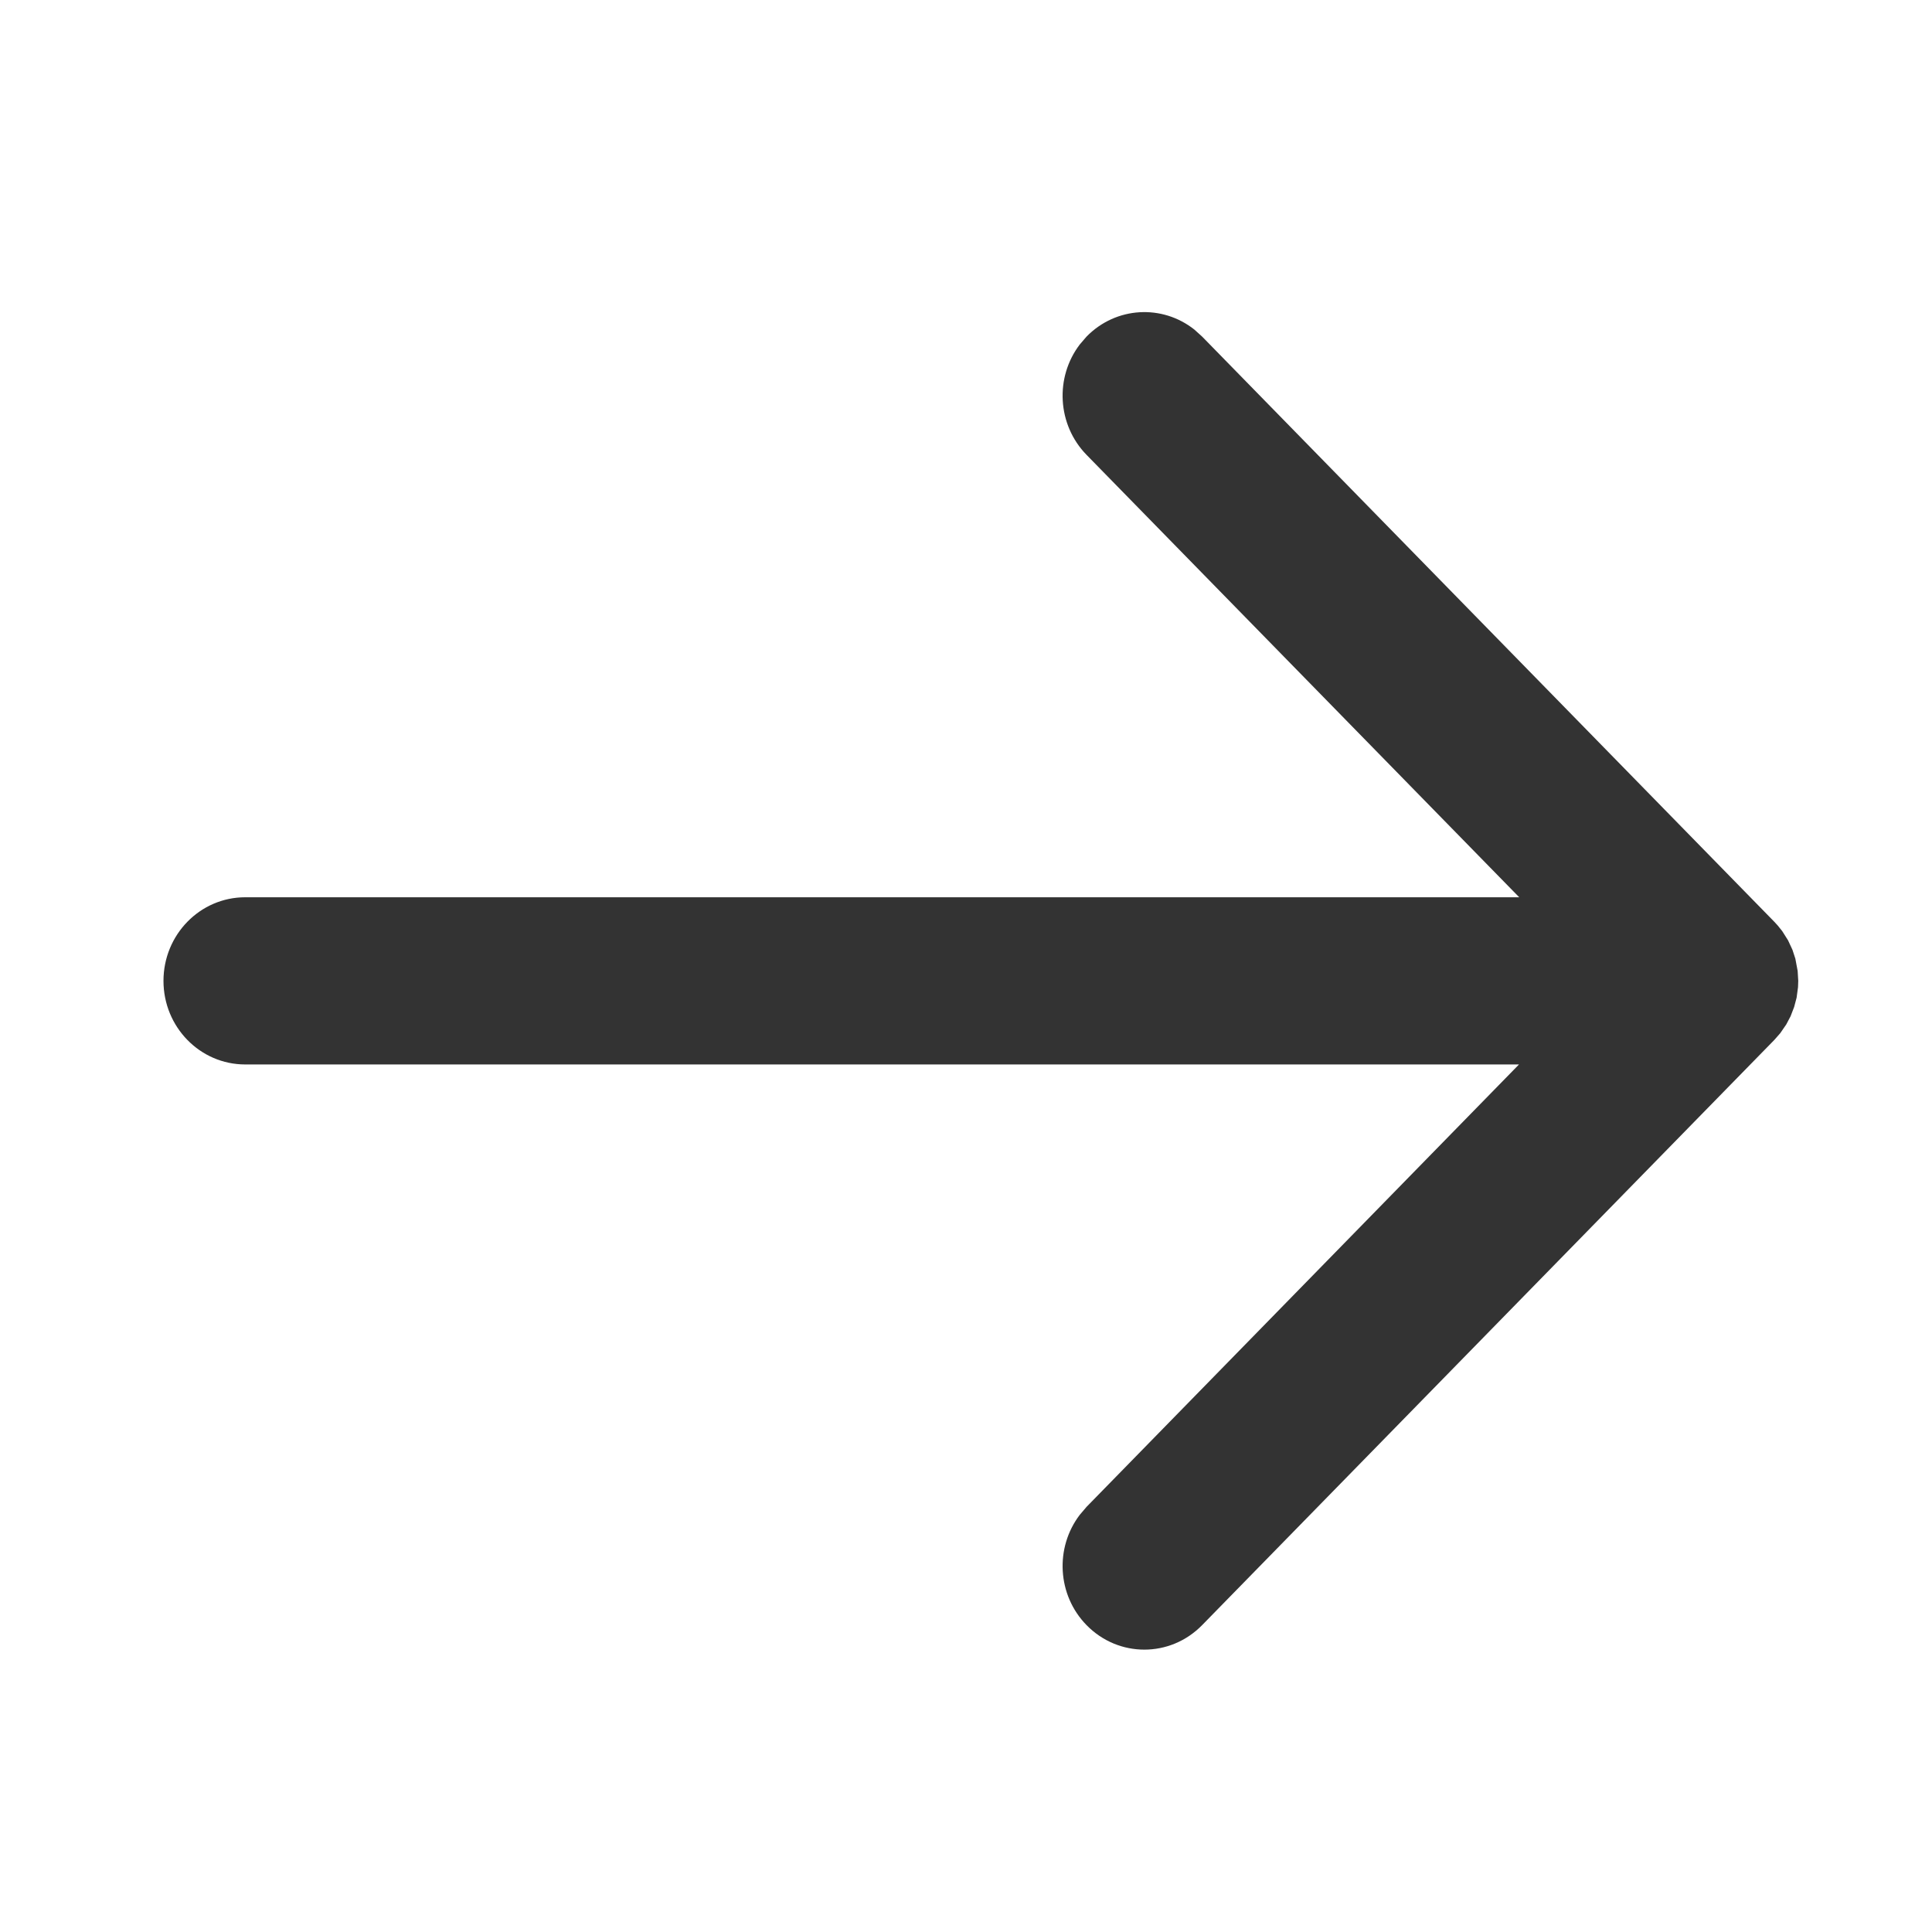 <svg width="26" height="26" viewBox="0 0 26 26" fill="none" xmlns="http://www.w3.org/2000/svg">
<path fill-rule="evenodd" clip-rule="evenodd" d="M14.531 4.636L14.622 4.53C15.019 4.124 15.643 4.093 16.074 4.436L16.178 4.53L23.878 12.405L23.923 12.454L23.984 12.53L24.063 12.655L24.122 12.782L24.161 12.901L24.192 13.067L24.2 13.2L24.197 13.285L24.178 13.426L24.145 13.551L24.097 13.676L24.039 13.786L23.958 13.904L23.878 13.995L16.178 21.87C15.748 22.31 15.052 22.31 14.622 21.87C14.226 21.465 14.195 20.827 14.531 20.386L14.622 20.279L20.442 14.325H3.3C2.692 14.325 2.2 13.821 2.2 13.2C2.2 12.579 2.692 12.075 3.3 12.075H20.445L14.622 6.121C14.226 5.715 14.195 5.077 14.531 4.636L14.622 4.53L14.531 4.636Z" fill="#333333"/>
</svg>
